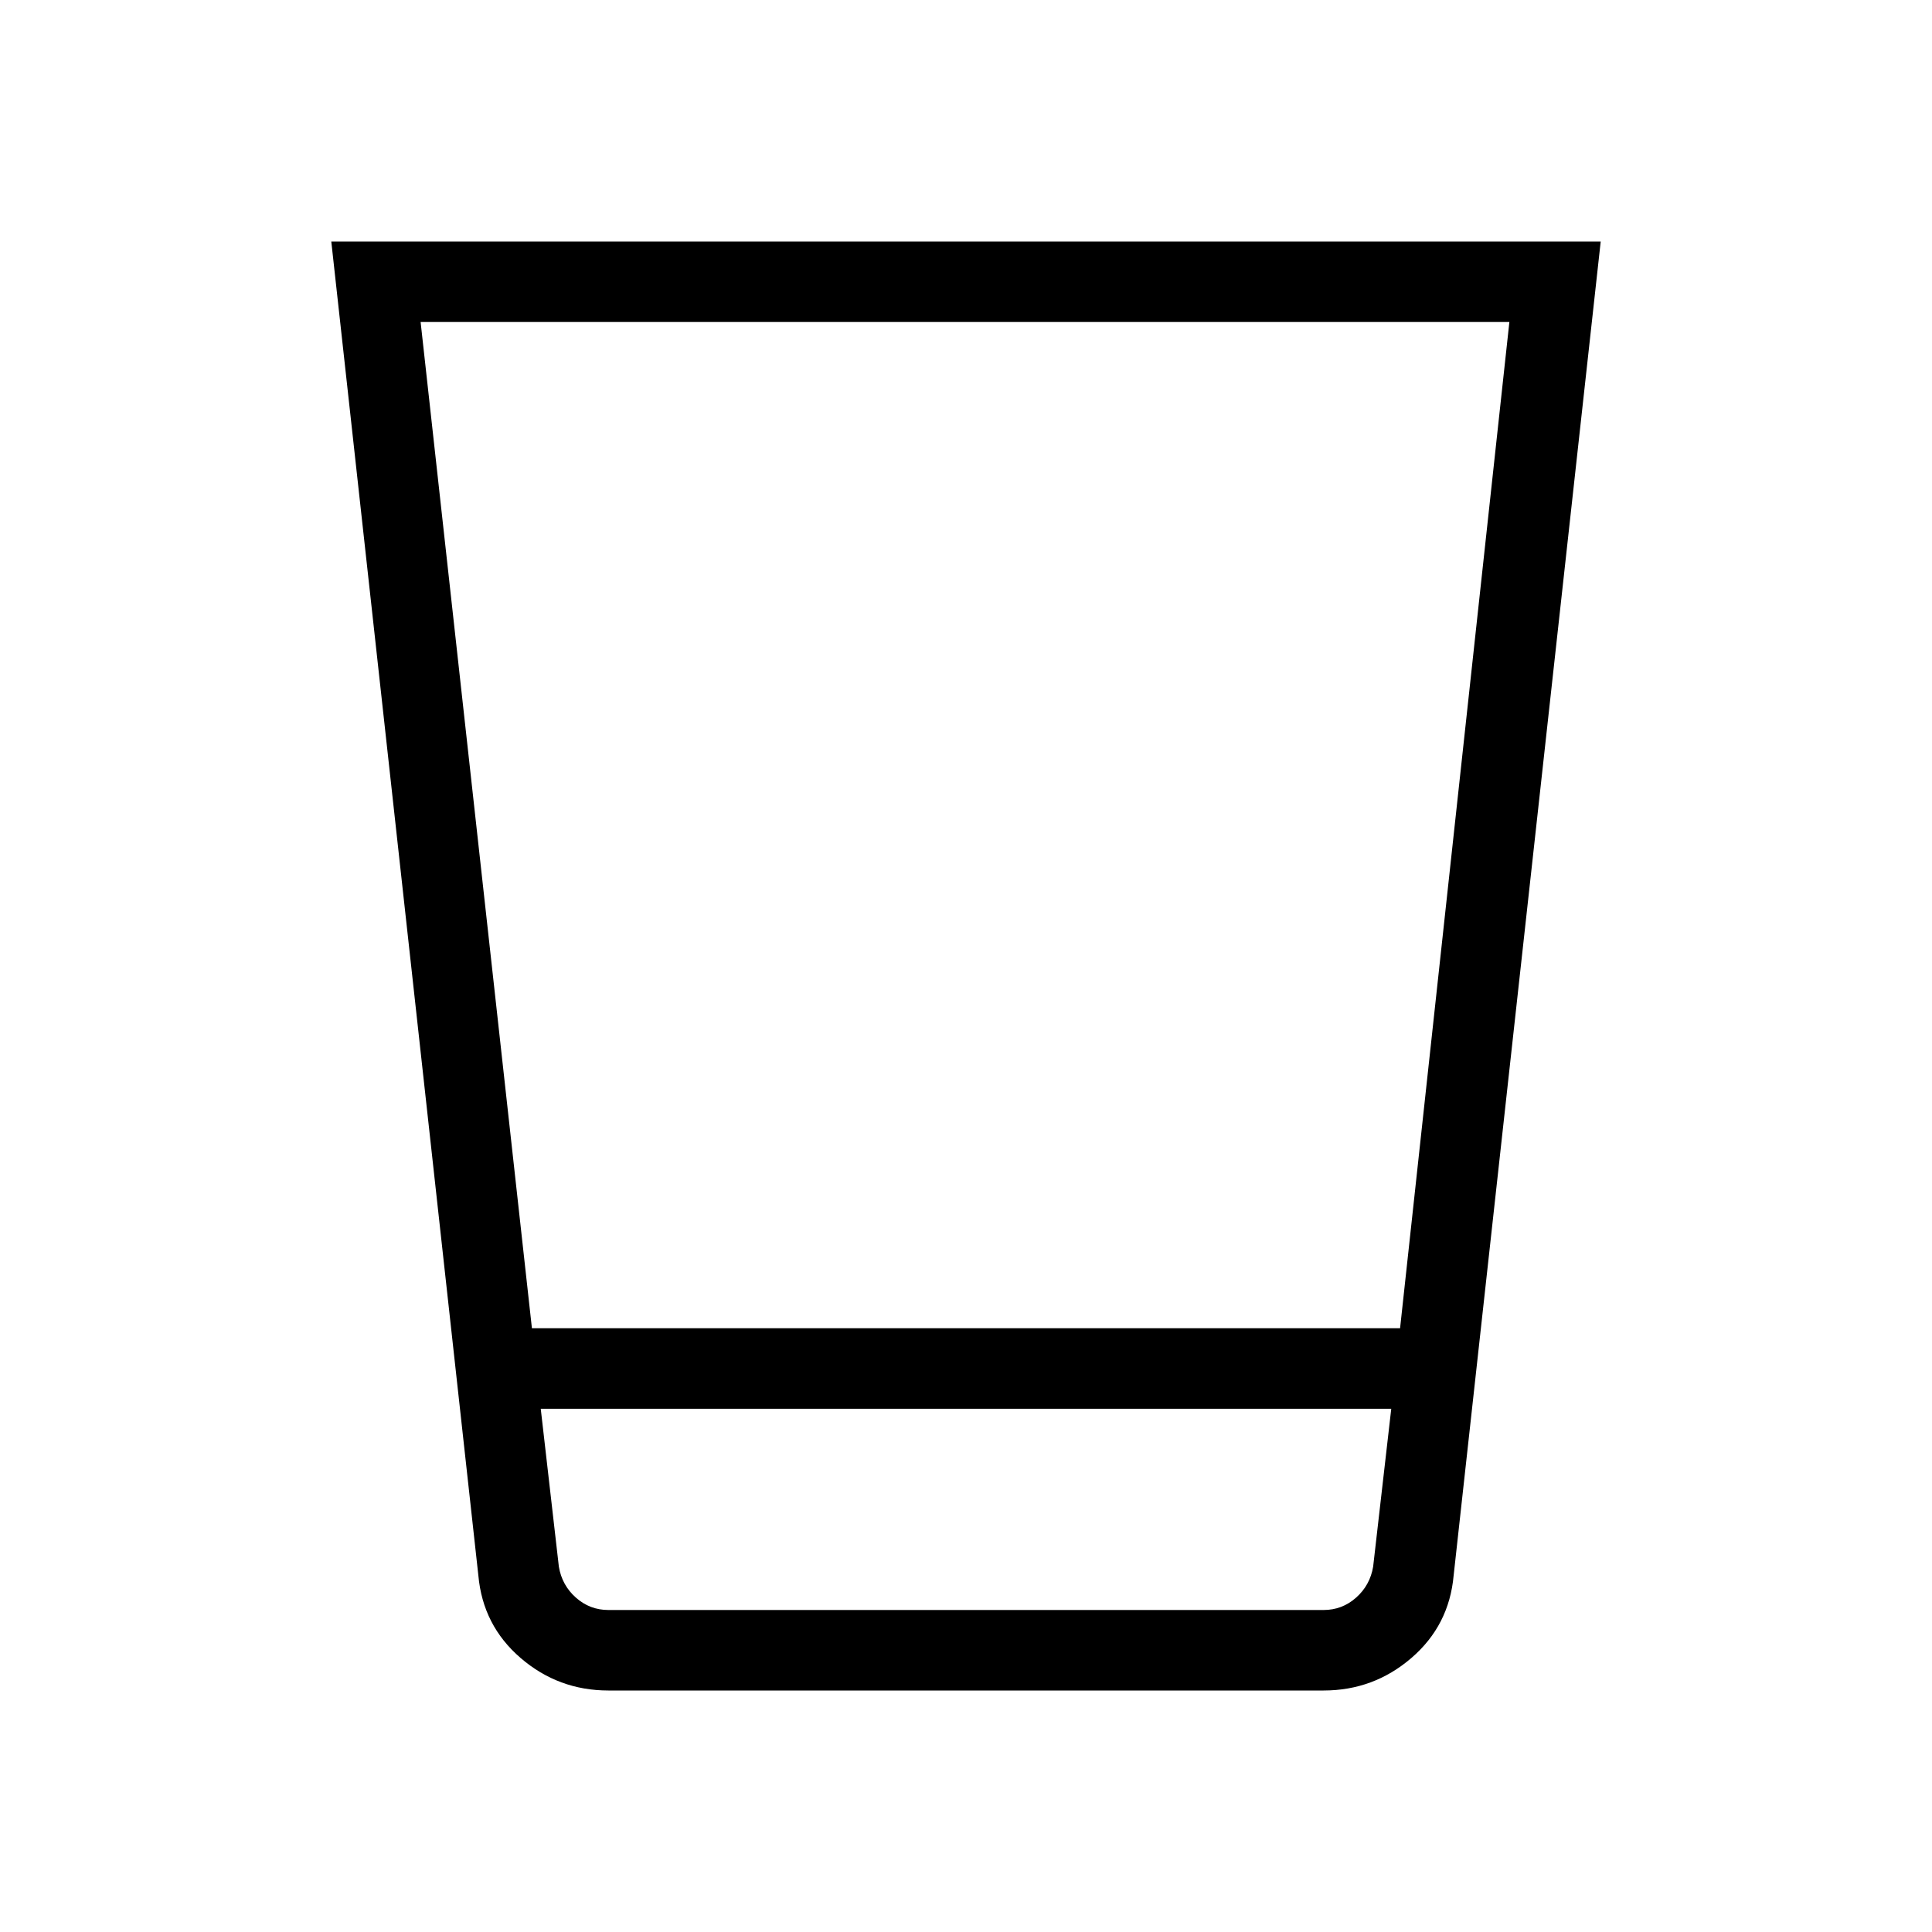 <svg xmlns="http://www.w3.org/2000/svg" height="24" viewBox="0 96 960 960" width="24"><path d="M302.308 936q-24.847 0-43.616-16.154-18.769-16.153-21-41L164.615 216h630.77l-73.077 662.846q-2.231 24.847-21 41Q682.539 936 657.692 936H302.308Zm389-140H268.692l9 78.462q1.539 9.23 8.462 15.384T302.308 896h355.384q9.231 0 16.154-6.154t8.462-15.384l9-78.462ZM209 256l55.308 500h431.384L750 256H209Zm471.769 640H279.231h401.538Z"/></svg>